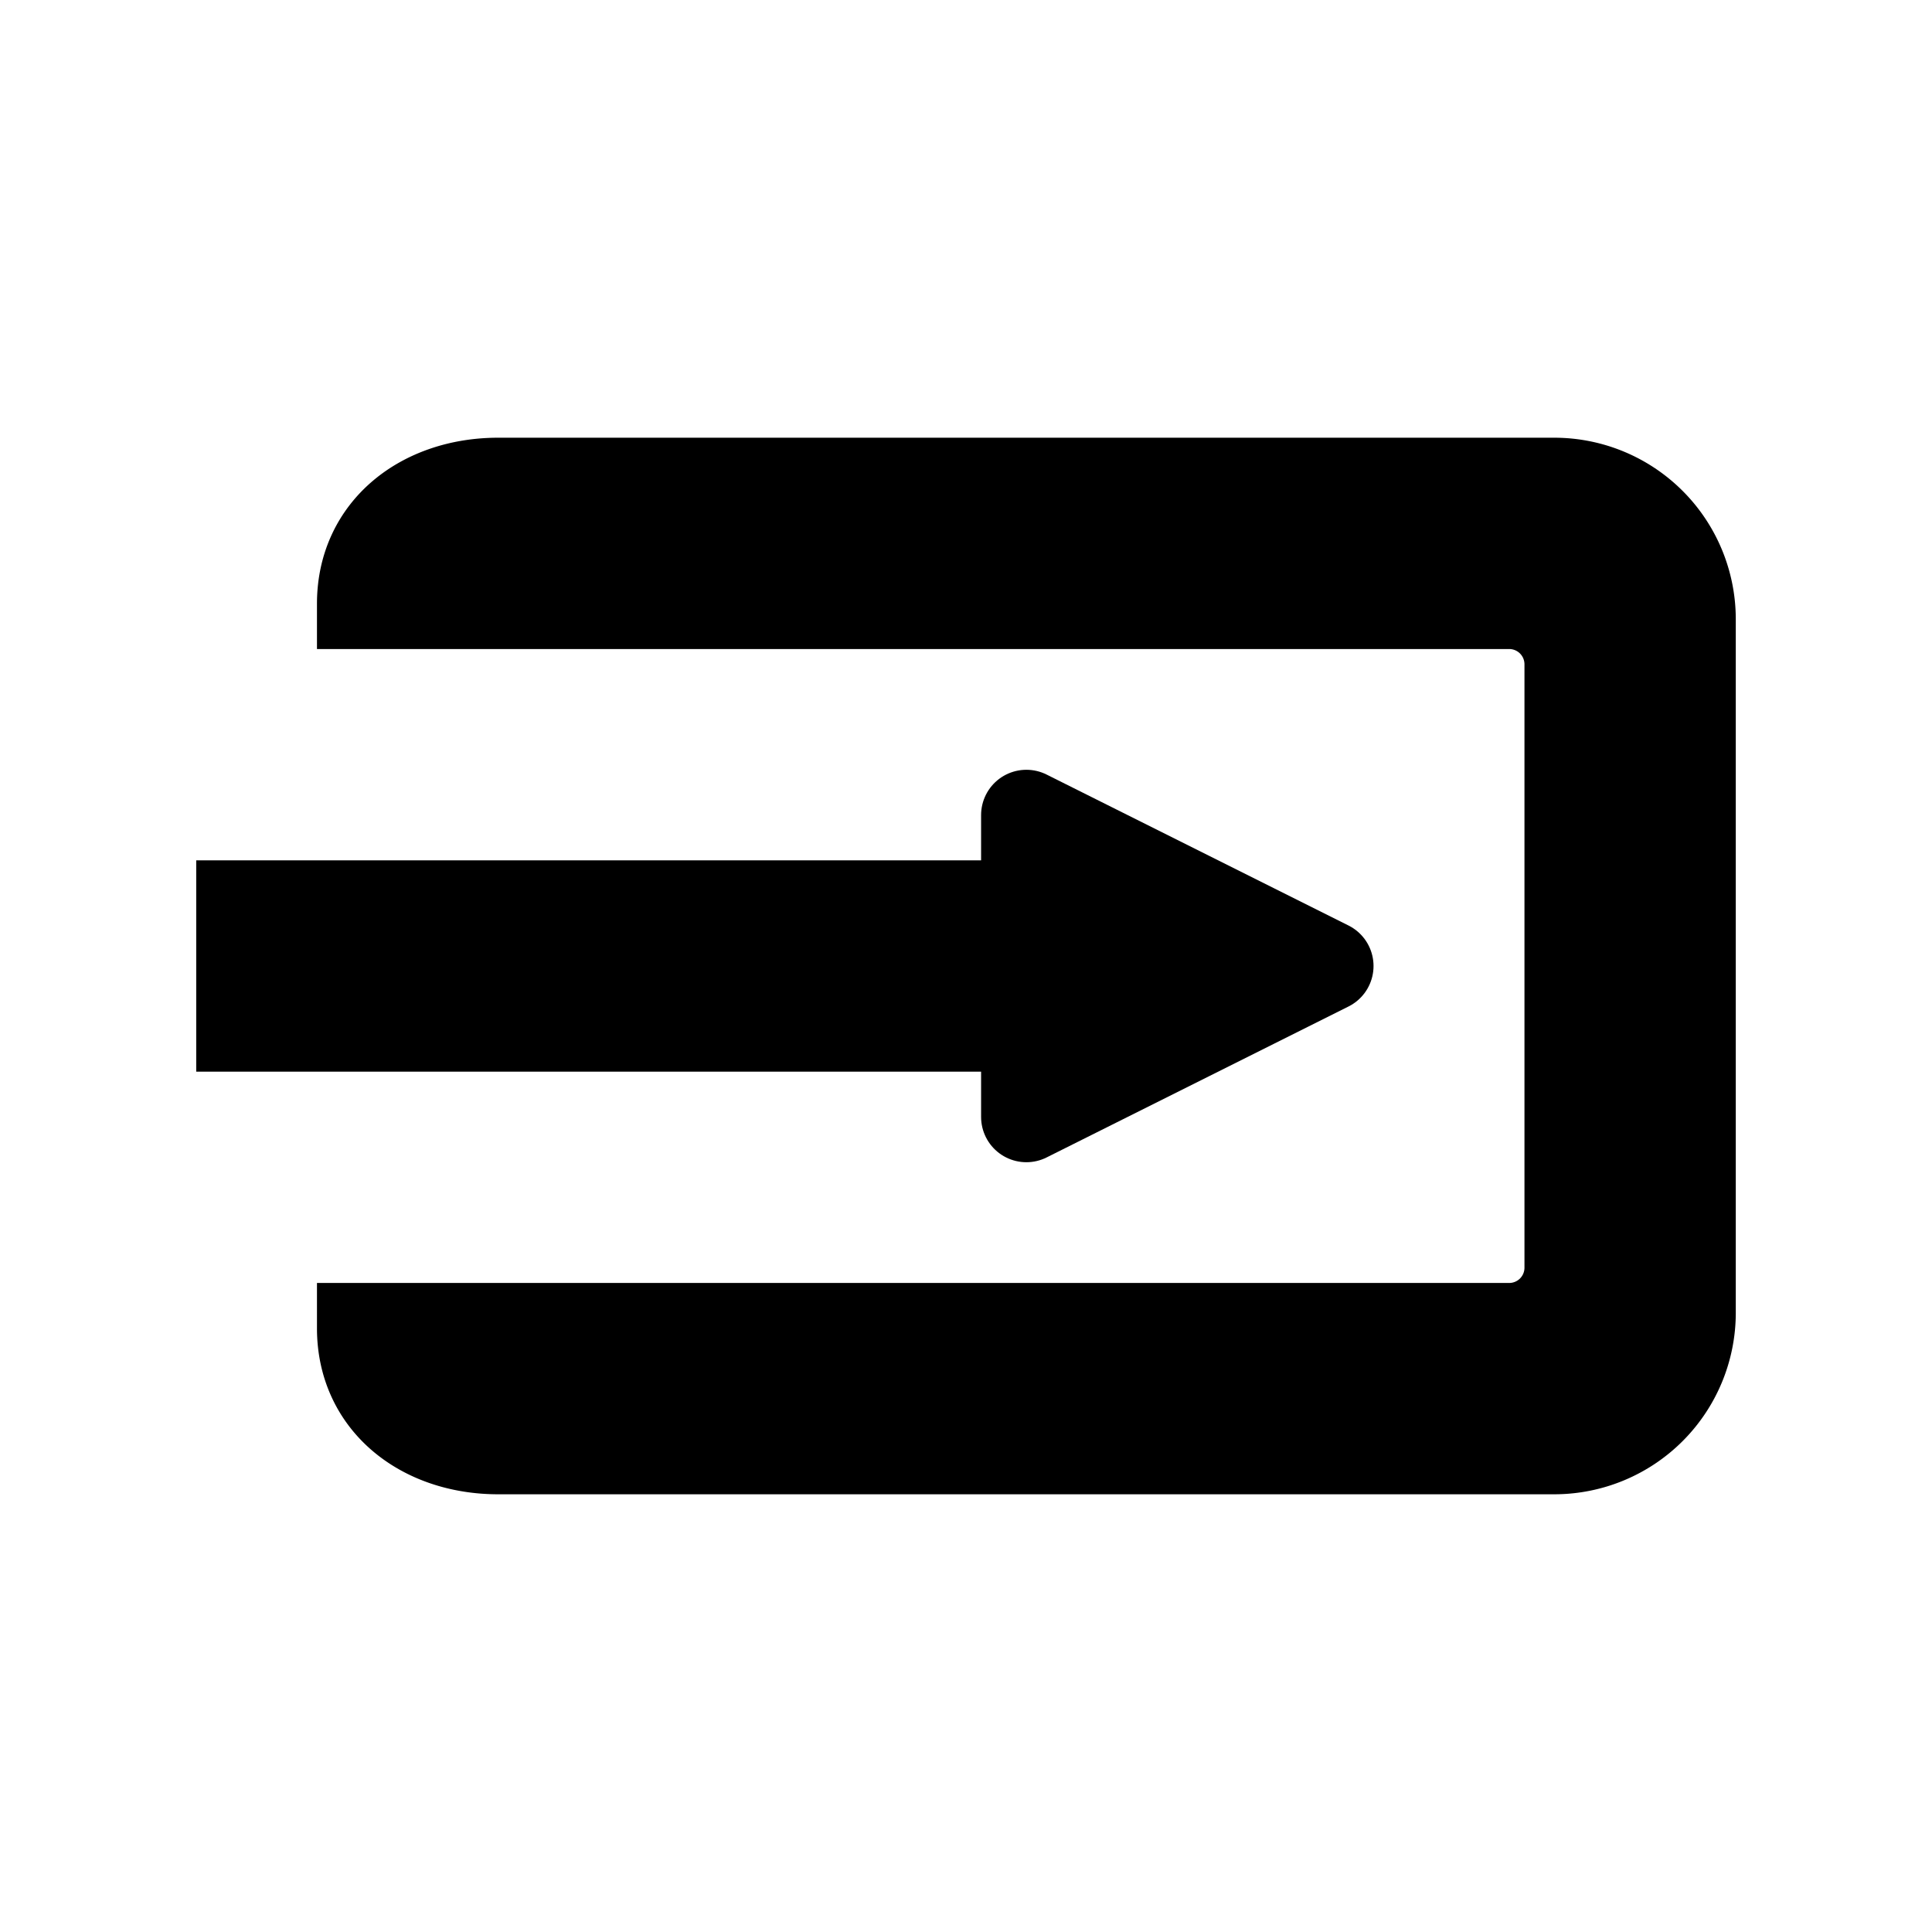 <svg xmlns="http://www.w3.org/2000/svg" viewBox="0 0 256 256"><defs><style>.cls-1,.cls-2{fill:none;stroke:currentColor;stroke-width:12px;}.cls-1{stroke-miterlimit:10;}.cls-2{stroke-linejoin:round;}.cls-3{fill:currentColor;}</style></defs><g id="输入"><path class="cls-3" d="M224,82v92a18.053,18.053,0,0,1-18,18H66c-9.9,0-18-6.1-18-16H200a8.024,8.024,0,0,0,8-8V88a8.024,8.024,0,0,0-8-8H48c0-9.9,8.1-16,18-16H206A18.053,18.053,0,0,1,224,82Z"/><path class="cls-1" d="M48,176c0,9.9,8.1,16,18,16H206a18.053,18.053,0,0,0,18-18V82a18.053,18.053,0,0,0-18-18H66c-9.9,0-18,6.1-18,16H200a8.024,8.024,0,0,1,8,8v80a8.024,8.024,0,0,1-8,8Z"/><polygon class="cls-3" points="176 128 136 148 136 136 136 120 136 108 176 128"/><rect class="cls-3" x="32" y="120" width="104" height="16"/><polygon class="cls-2" points="136 136 136 148 176 128 136 108 136 120 136 136"/><polyline class="cls-1" points="136 136 32 136 32 120 136 120"/></g></svg>